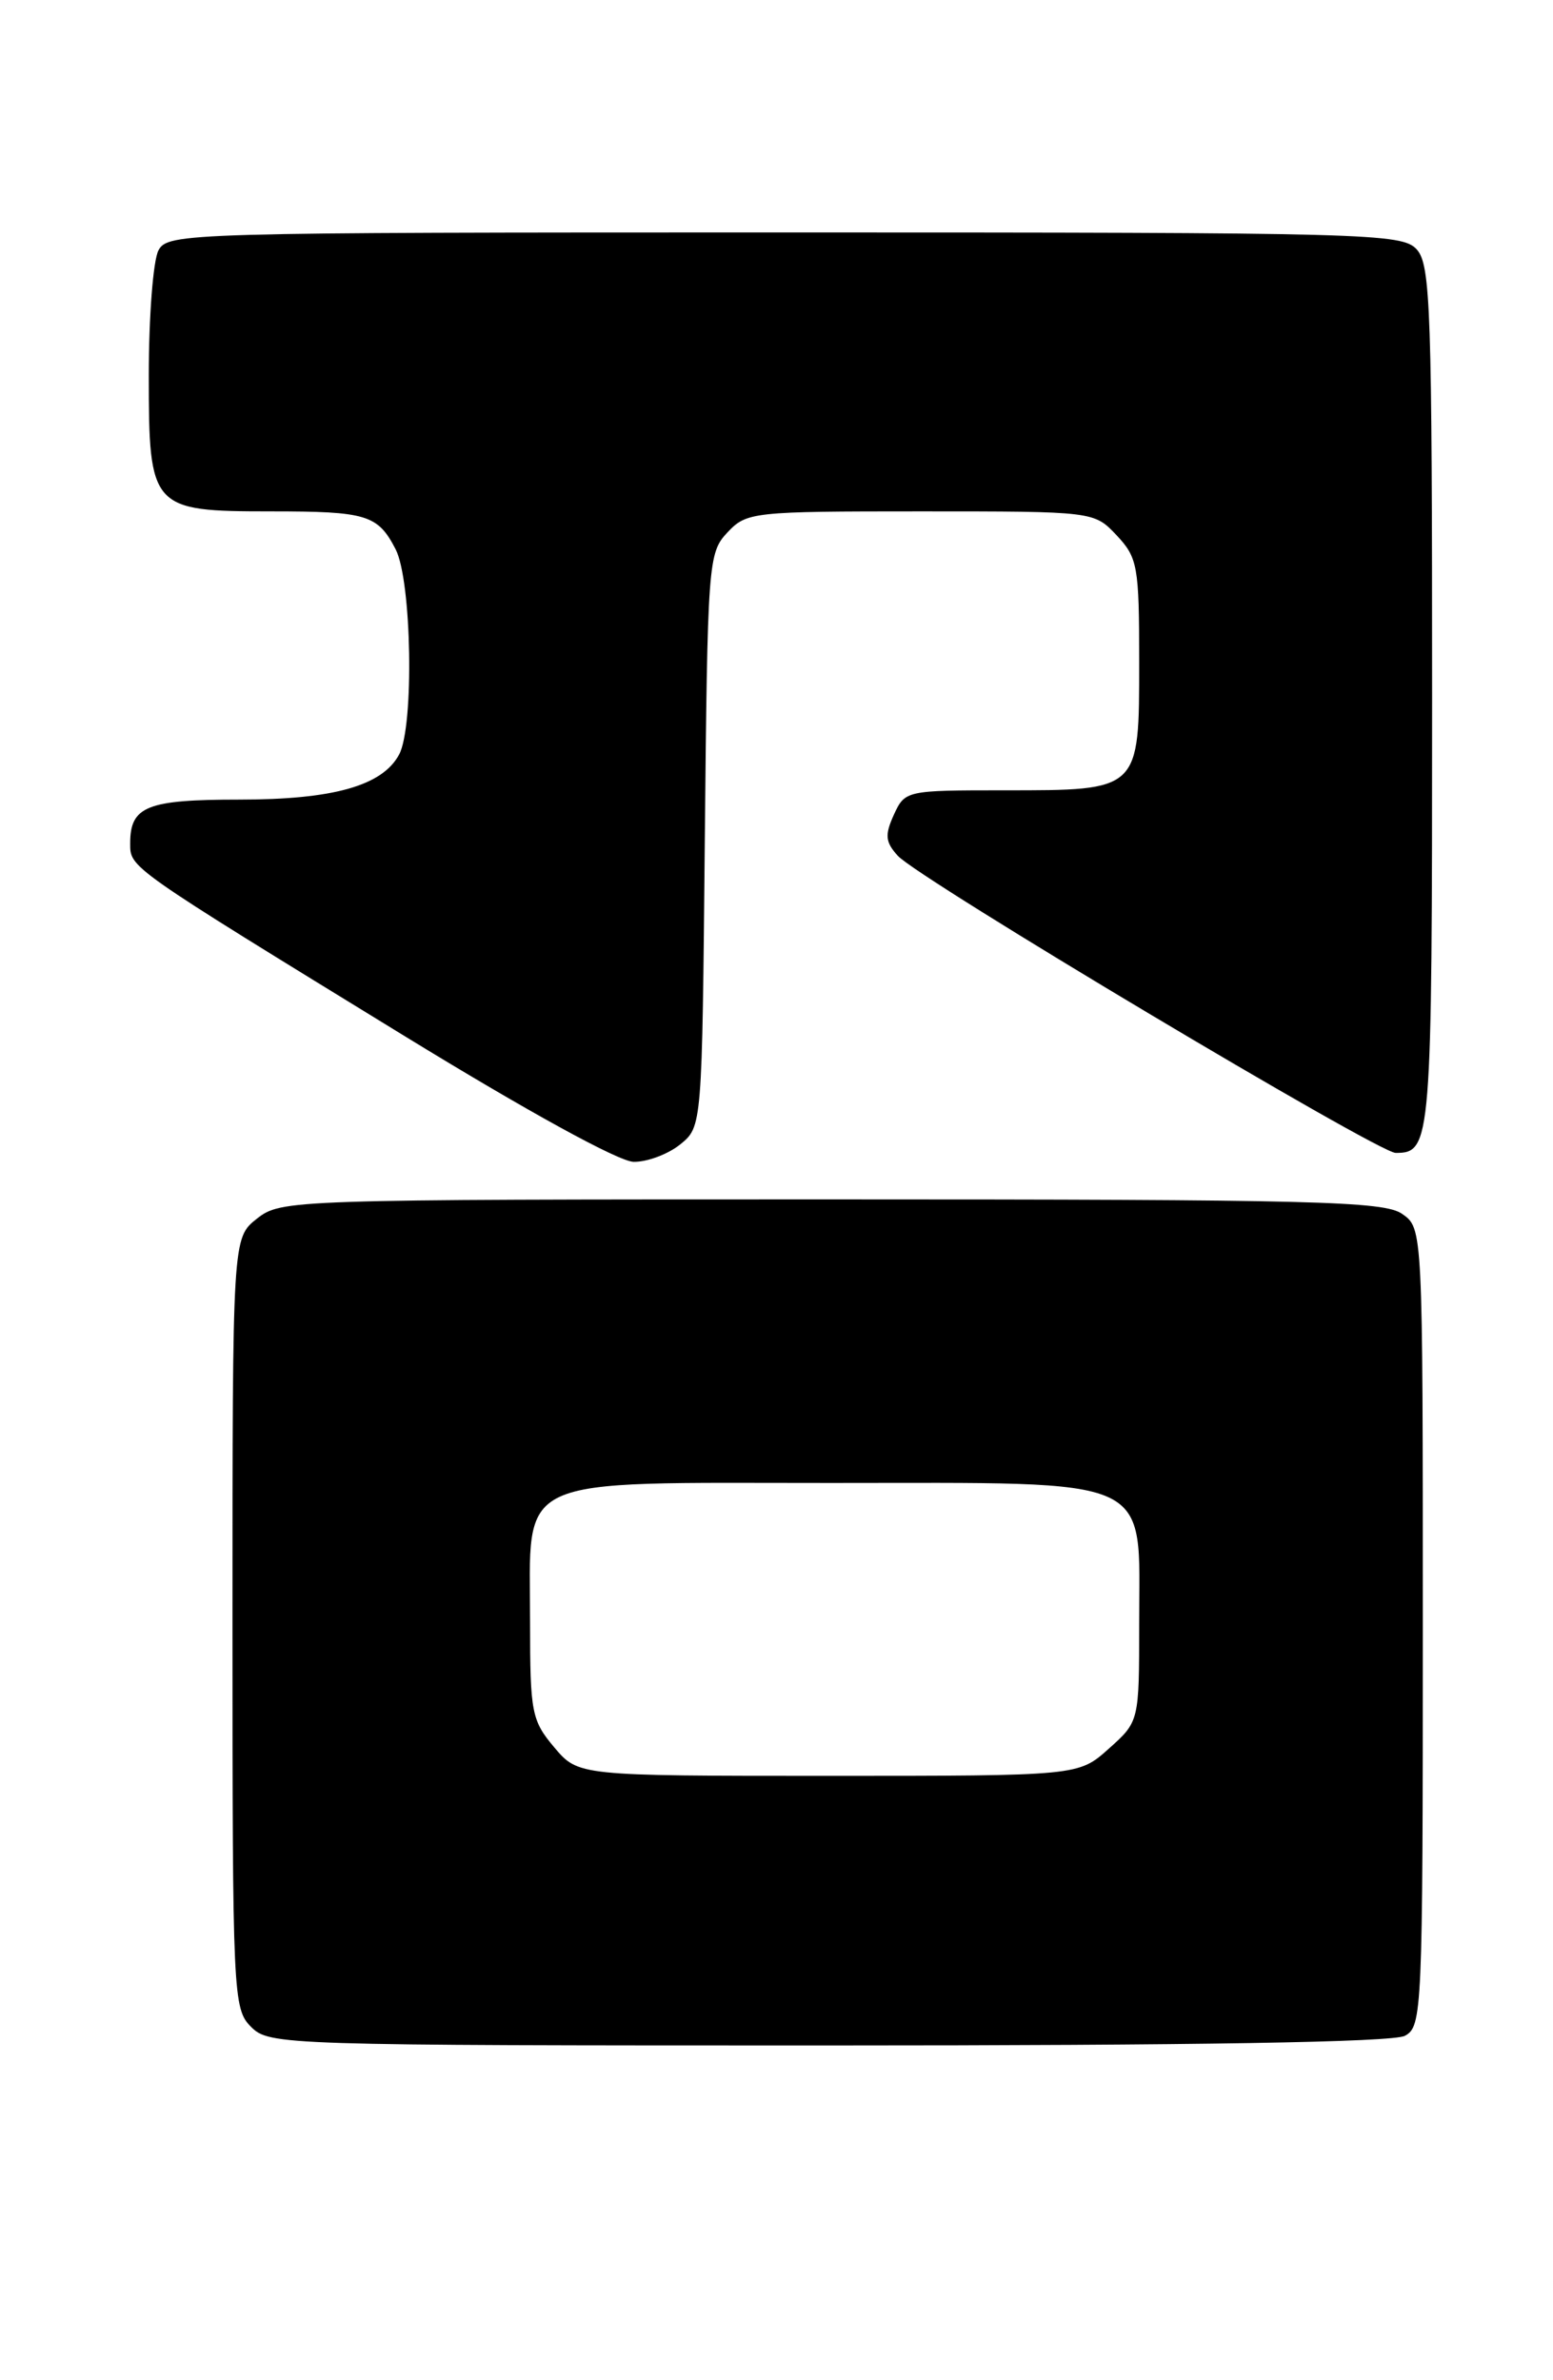 <?xml version="1.0" encoding="UTF-8" standalone="no"?>
<!DOCTYPE svg PUBLIC "-//W3C//DTD SVG 1.1//EN" "http://www.w3.org/Graphics/SVG/1.1/DTD/svg11.dtd" >
<svg xmlns="http://www.w3.org/2000/svg" xmlns:xlink="http://www.w3.org/1999/xlink" version="1.1" viewBox="0 0 167 256">
 <g >
 <path fill="currentColor"
d=" M 151.07 218.96 C 152.93 217.97 153.00 216.42 153.00 175.02 C 153.00 132.11 153.00 132.11 150.78 130.56 C 148.83 129.19 141.32 129.00 89.41 129.00 C 31.09 129.00 30.23 129.03 27.63 131.07 C 25.00 133.15 25.00 133.15 25.00 174.57 C 25.00 214.67 25.06 216.06 27.00 218.00 C 28.96 219.96 30.33 220.00 89.07 220.00 C 128.56 220.00 149.79 219.65 151.07 218.96 Z  M 73.14 123.09 C 75.50 121.18 75.50 121.18 75.79 90.36 C 76.08 60.48 76.15 59.47 78.22 57.27 C 80.29 55.07 80.90 55.00 99.00 55.00 C 117.65 55.00 117.65 55.00 120.08 57.58 C 122.34 59.99 122.50 60.89 122.50 71.16 C 122.50 85.11 122.61 85.00 107.97 85.00 C 97.44 85.00 97.31 85.03 96.12 87.63 C 95.13 89.81 95.20 90.56 96.54 92.04 C 98.76 94.50 148.19 124.00 150.08 124.00 C 153.92 124.00 154.00 122.98 154.00 75.13 C 154.00 33.29 153.84 28.48 152.35 26.83 C 150.77 25.09 147.35 25.00 84.38 25.00 C 19.85 25.00 18.04 25.05 17.04 26.93 C 16.47 28.00 16.00 34.05 16.00 40.38 C 16.00 54.73 16.25 55.00 29.14 55.00 C 39.44 55.00 40.62 55.36 42.54 59.07 C 44.28 62.45 44.55 78.10 42.92 81.15 C 41.12 84.51 35.85 86.00 25.73 86.00 C 15.80 86.00 14.00 86.72 14.00 90.69 C 14.00 93.36 13.63 93.10 43.50 111.43 C 56.74 119.55 66.55 124.94 68.14 124.96 C 69.59 124.98 71.84 124.14 73.14 123.09 Z  M 59.59 187.92 C 57.17 185.05 57.00 184.17 57.00 174.53 C 57.00 158.44 54.72 159.50 89.38 159.50 C 124.65 159.50 122.50 158.52 122.50 174.61 C 122.50 185.16 122.50 185.16 119.23 188.08 C 115.97 191.00 115.97 191.00 89.07 191.00 C 62.18 191.00 62.18 191.00 59.59 187.92 Z "/>
</g>
</svg>